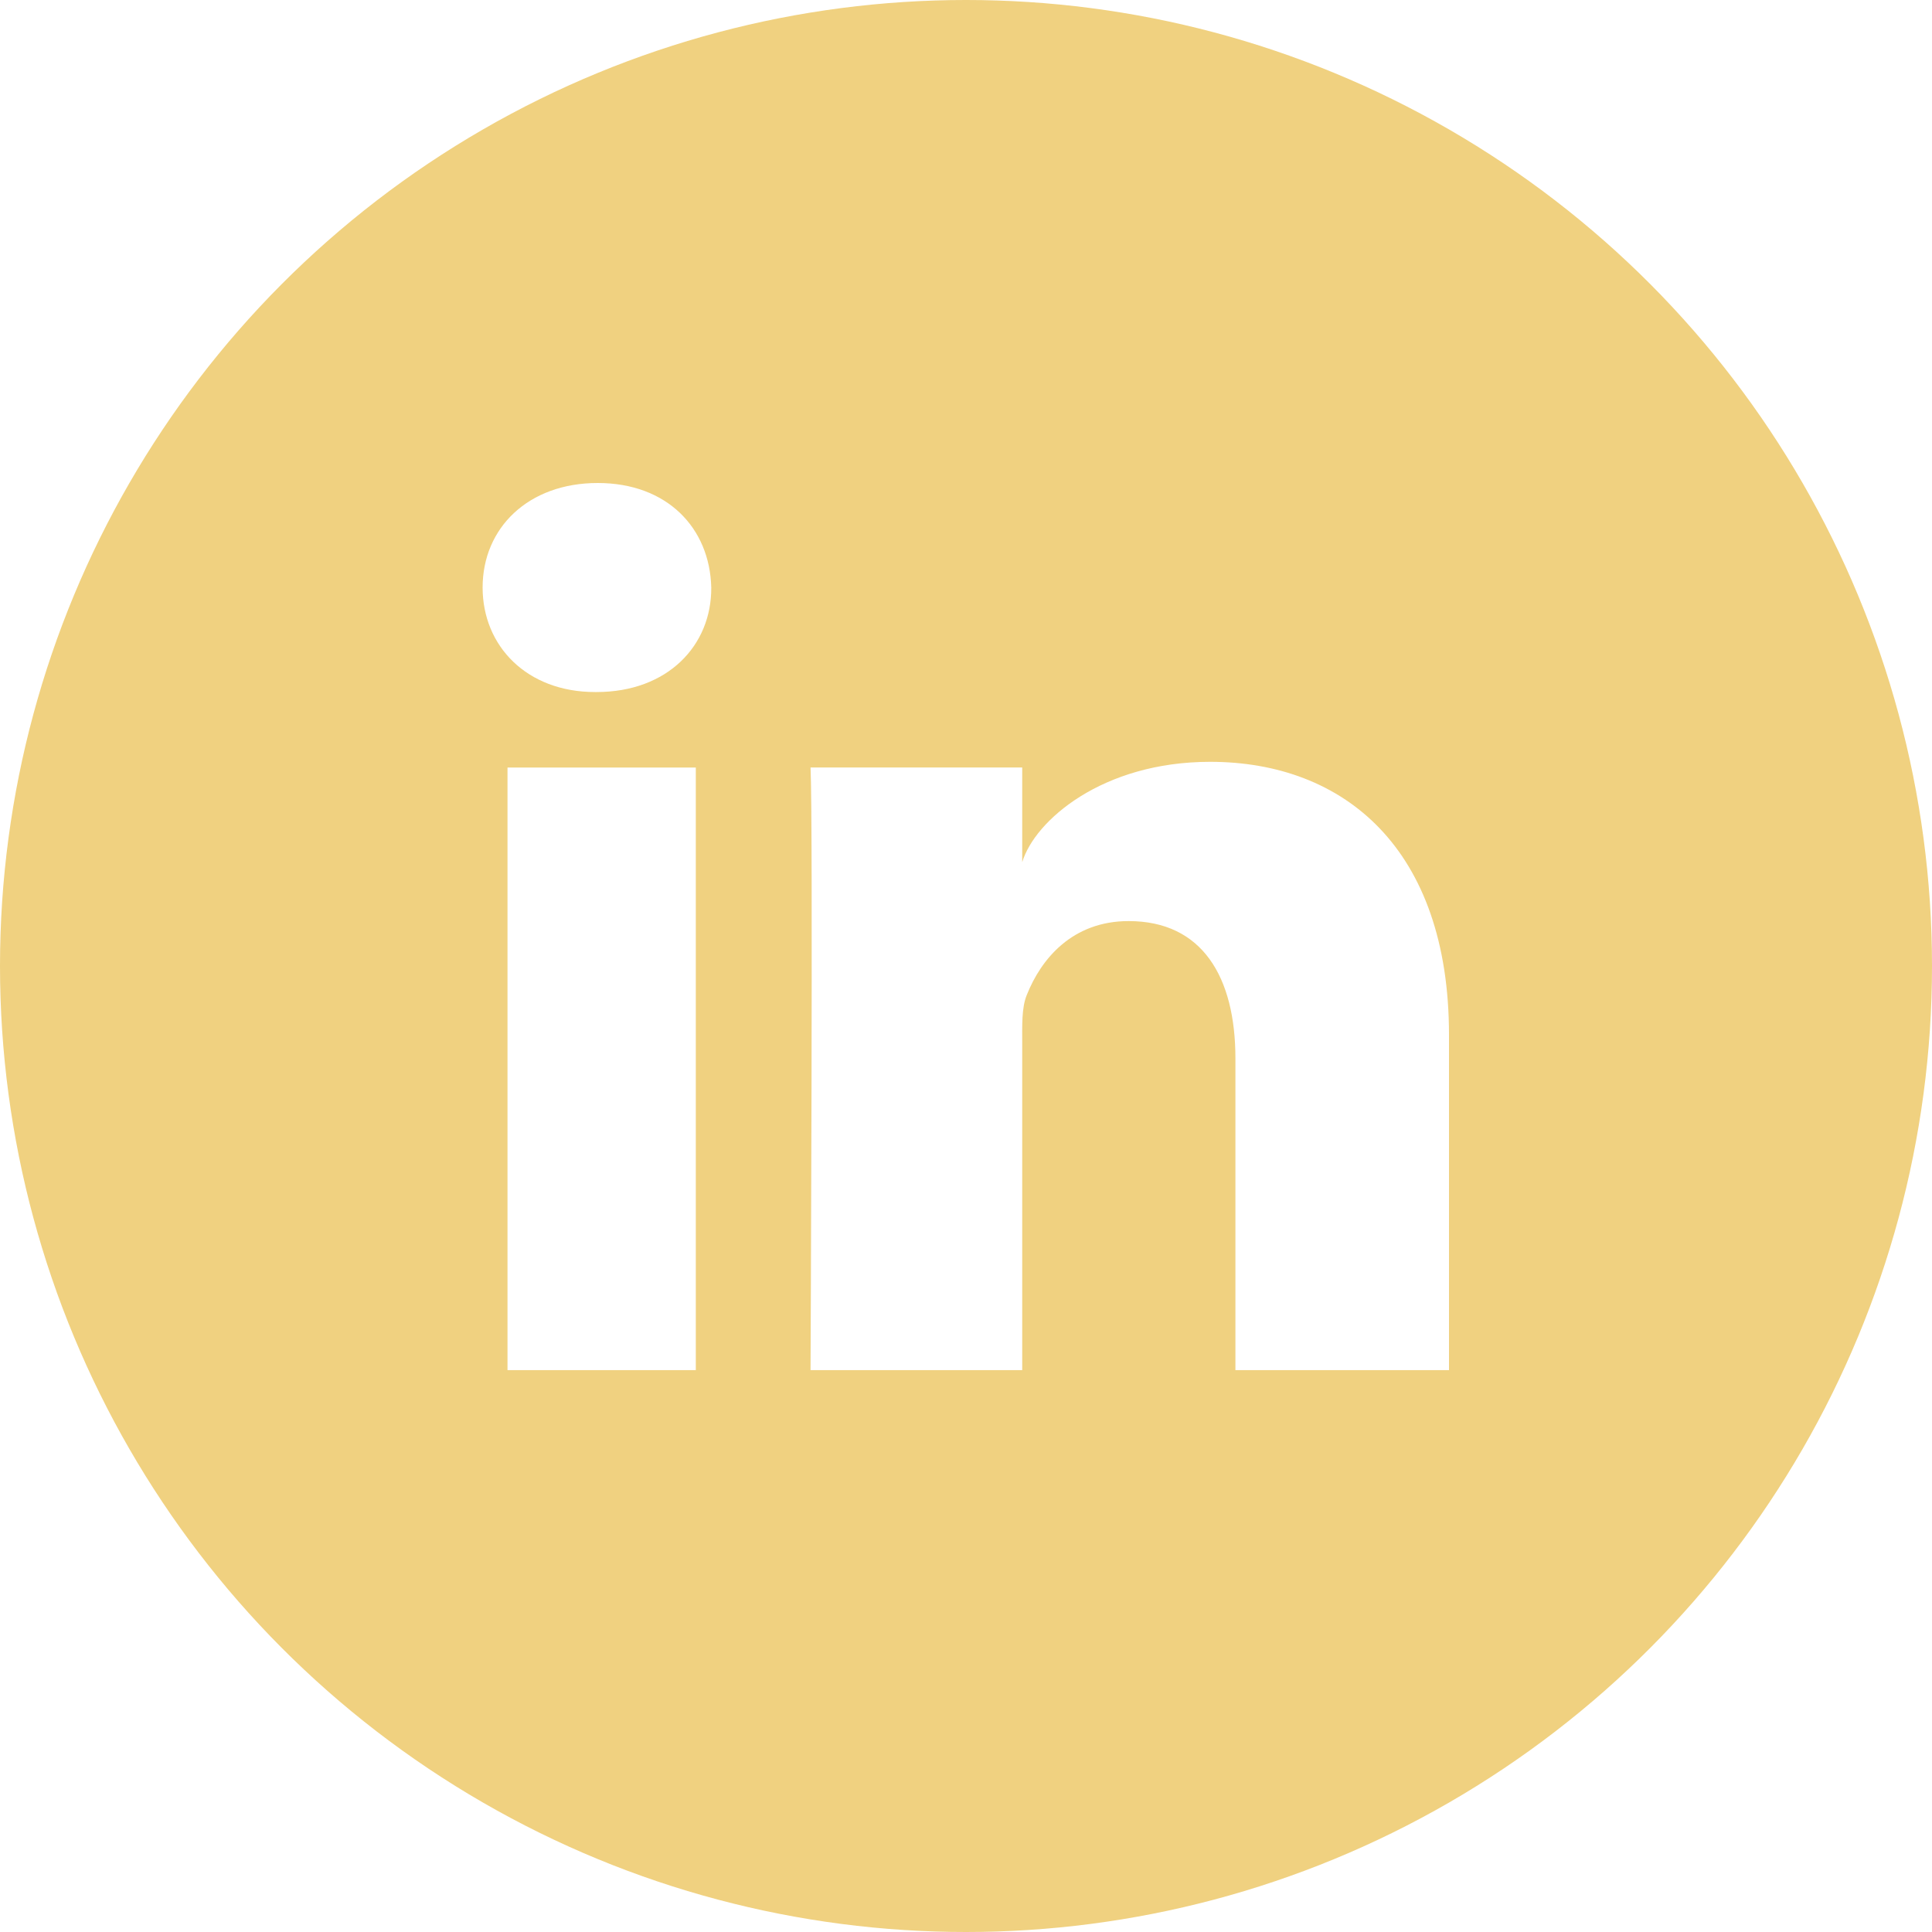 <?xml version="1.0" encoding="UTF-8"?>
<svg id="Layer_2" data-name="Layer 2" xmlns="http://www.w3.org/2000/svg" xmlns:xlink="http://www.w3.org/1999/xlink" viewBox="0 0 60 60">
  <defs>
    <style>
      .cls-1 {
        fill: none;
      }

      .cls-2 {
        clip-path: url(#clippath);
      }

      .cls-3 {
        fill: #f0d180;
      }
    </style>
    <clipPath id="clippath">
      <circle class="cls-1" cx="30" cy="30" r="30"/>
    </clipPath>
  </defs>
  <g id="Layer_1-2" data-name="Layer 1">
    <g class="cls-2">
      <path class="cls-3" d="M55.312,0H4.688C2.098,0,0,2.098,0,4.688V55.312c0,2.59,2.098,4.688,4.688,4.688H55.312c2.59,0,4.688-2.098,4.688-4.688V4.688c0-2.59-2.098-4.688-4.688-4.688ZM21.609,42.551h-5.848V23.836h5.848v18.715Zm-3.082-21.059h-.047c-2.121,0-3.492-1.43-3.492-3.246,0-1.852,1.418-3.246,3.574-3.246s3.481,1.395,3.527,3.246c.012,1.805-1.359,3.246-3.562,3.246Zm26.473,21.059h-6.633v-9.68c0-2.531-1.031-4.266-3.316-4.266-1.746,0-2.719,1.172-3.164,2.297-.164,.398-.141,.961-.141,1.535v10.113h-6.574s.082-17.156,0-18.715h6.574v2.941c.387-1.289,2.484-3.117,5.836-3.117,4.16,0,7.418,2.695,7.418,8.484v10.406Z"/>
    </g>
  </g>
</svg>
